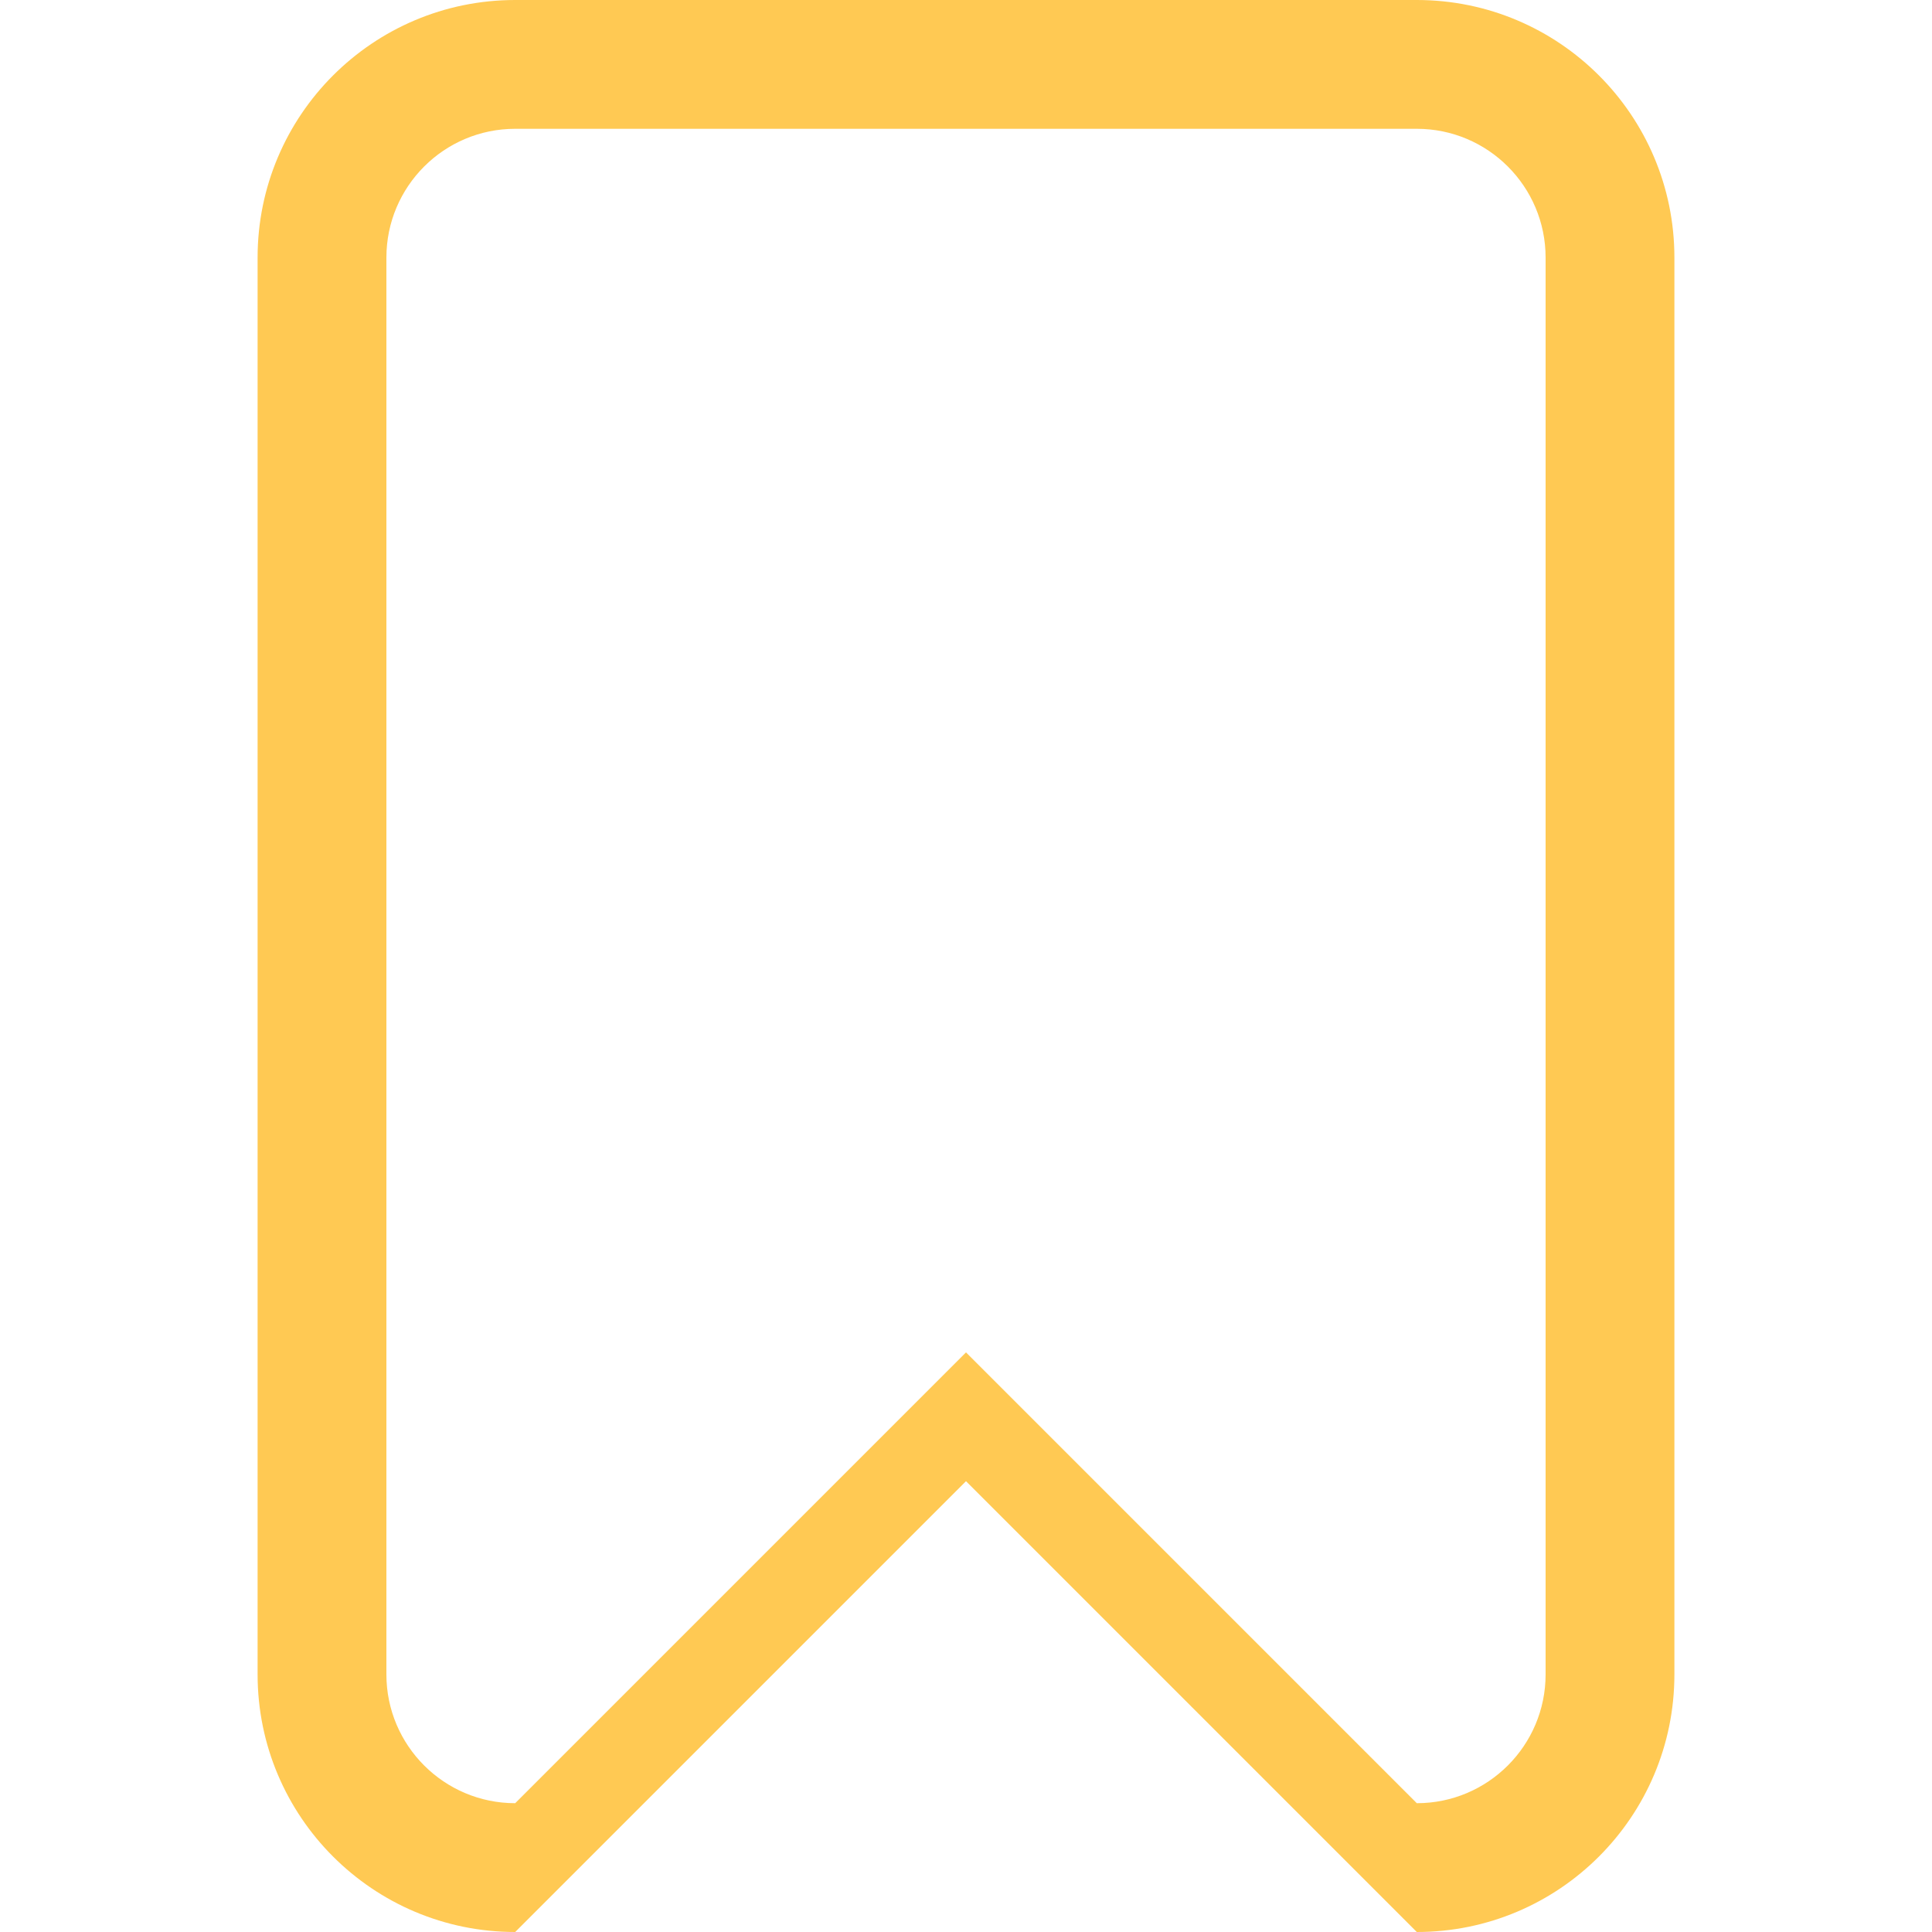 <!DOCTYPE svg PUBLIC "-//W3C//DTD SVG 1.1//EN" "http://www.w3.org/Graphics/SVG/1.1/DTD/svg11.dtd">
<!-- Uploaded to: SVG Repo, www.svgrepo.com, Transformed by: SVG Repo Mixer Tools -->
<svg width="800px" height="800px" viewBox="-4 0 30 30" version="1.1" xmlns="http://www.w3.org/2000/svg" xmlns:xlink="http://www.w3.org/1999/xlink" xmlns:sketch="http://www.bohemiancoding.com/sketch/ns" fill="#FFC953">
<g id="SVGRepo_bgCarrier" stroke-width="0"/>
<g id="SVGRepo_tracerCarrier" stroke-linecap="round" stroke-linejoin="round"/>
<g id="SVGRepo_iconCarrier"> <title>bookmark</title> <desc>Created with Sketch Beta.</desc> <defs> </defs> <g id="Page-1" stroke="none" stroke-width="1" fill="none" fill-rule="evenodd" sketch:type="MSPage"> <g id="Icon-Set" sketch:type="MSLayerGroup" transform="translate(-417, -151)" fill="#FFC953"> <path d="M437,177 C437,178.104 436.104,179 435,179 L428,172 L421,179 C419.896,179 419,178.104 419,177 L419,155 C419,153.896 419.896,153 421,153 L435,153 C436.104,153 437,153.896 437,155 L437,177 L437,177 Z M435,151 L421,151 C418.791,151 417,152.791 417,155 L417,177 C417,179.209 418.791,181 421,181 L428,174 L435,181 C437.209,181 439,179.209 439,177 L439,155 C439,152.791 437.209,151 435,151 L435,151 Z" id="bookmark" sketch:type="MSShapeGroup"> </path> </g> </g> </g>
</svg>